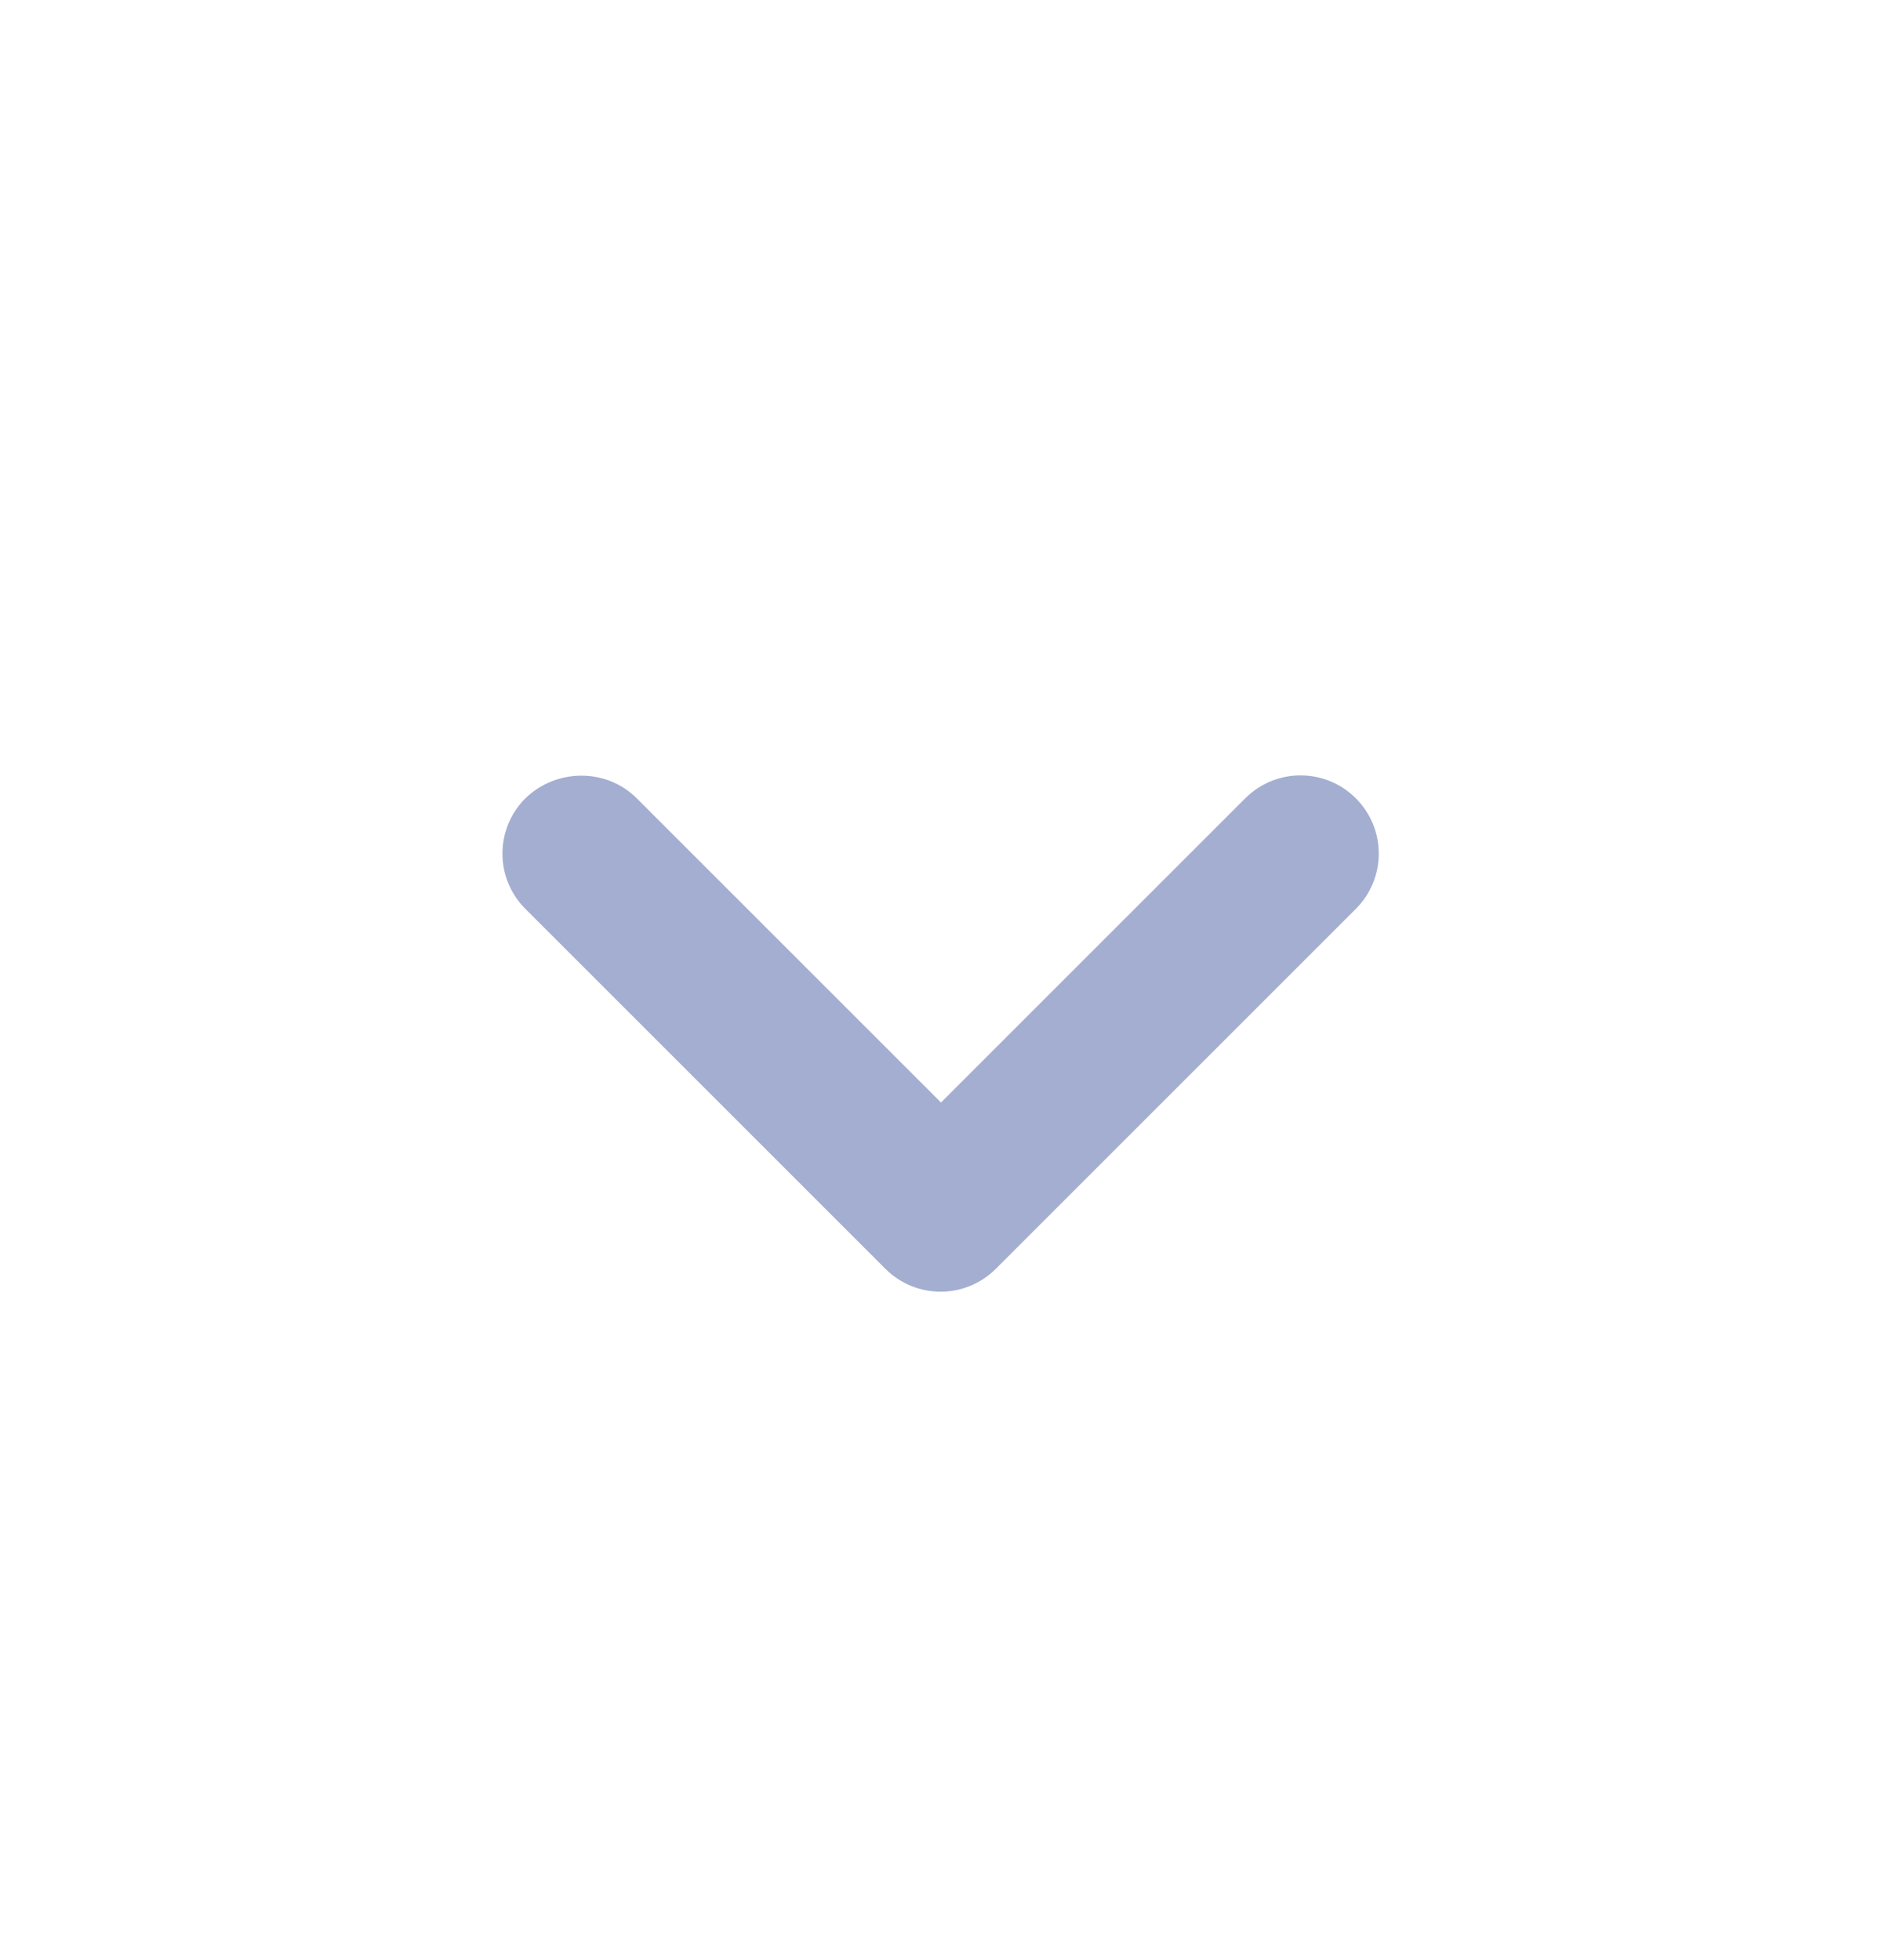 <svg width="24" height="25" viewBox="0 0 24 25" fill="none" xmlns="http://www.w3.org/2000/svg">
<path d="M8.12 10.182L12 14.062L15.88 10.182C16.27 9.792 16.9 9.792 17.29 10.182C17.68 10.572 17.68 11.202 17.29 11.592L12.7 16.182C12.31 16.572 11.68 16.572 11.29 16.182L6.7 11.592C6.31 11.202 6.31 10.572 6.7 10.182C7.09 9.802 7.73 9.792 8.12 10.182Z" fill="#A3AED0"/>
</svg>
